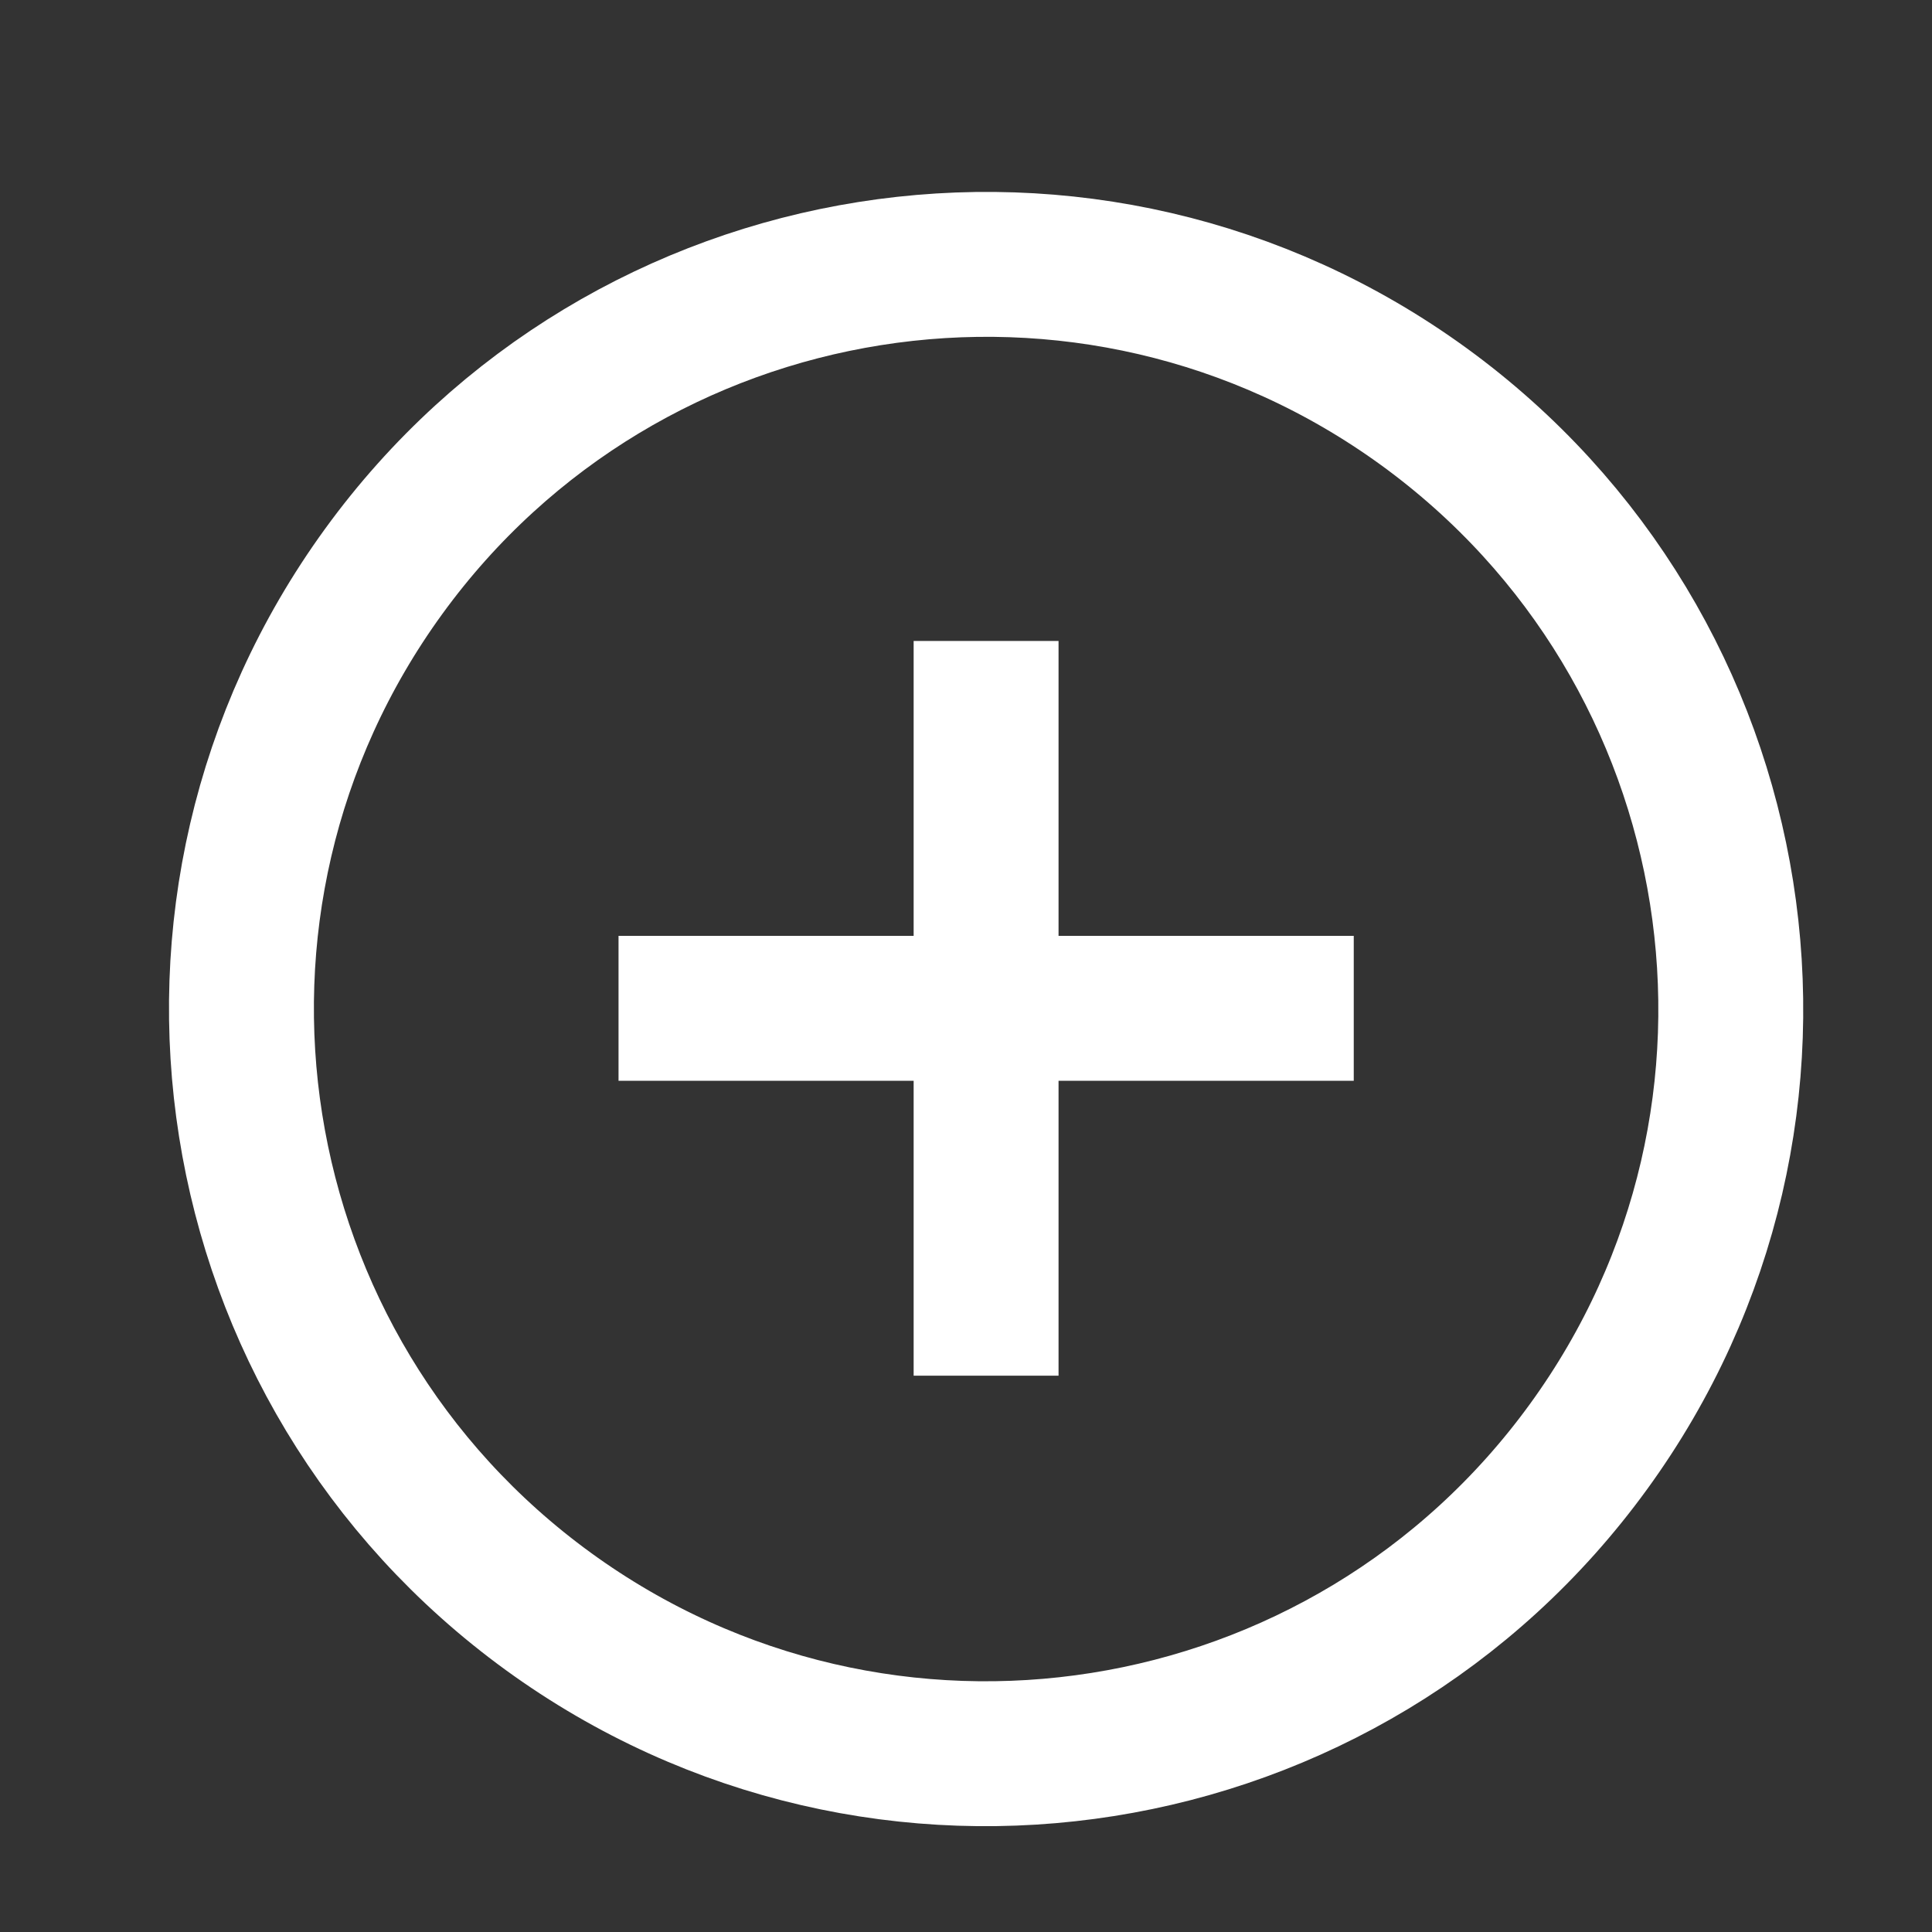 <svg width="20" height="20" viewBox="0 0 20 20" fill="none" xmlns="http://www.w3.org/2000/svg">
<rect x="0" y="0" width="20" height="20" fill="#333333" stroke="none"/>
<g clip-path="url(#clip0_9_14)">
<path d="M10.208 7.385V13.491" stroke="white" stroke-width="1.5" stroke-linecap="square" stroke-linejoin="round"/>
<path d="M13.264 10.438H7.153" stroke="white" stroke-width="1.5" stroke-linecap="square" stroke-linejoin="round"/>
<path fill-rule="evenodd" clip-rule="evenodd" d="M3.972 5.915C1.47 9.359 2.233 14.179 5.677 16.682V16.682C9.122 19.184 13.942 18.421 16.444 14.976V14.976C18.947 11.532 18.183 6.712 14.739 4.209V4.209C11.295 1.707 6.474 2.471 3.972 5.915V5.915Z" stroke="white" stroke-width="1.5" stroke-linecap="round"/>
</g>
<defs>
<clipPath id="clip0_9_14">
<rect width="20" height="20" fill="white"/>
</clipPath>
</defs>
</svg>
